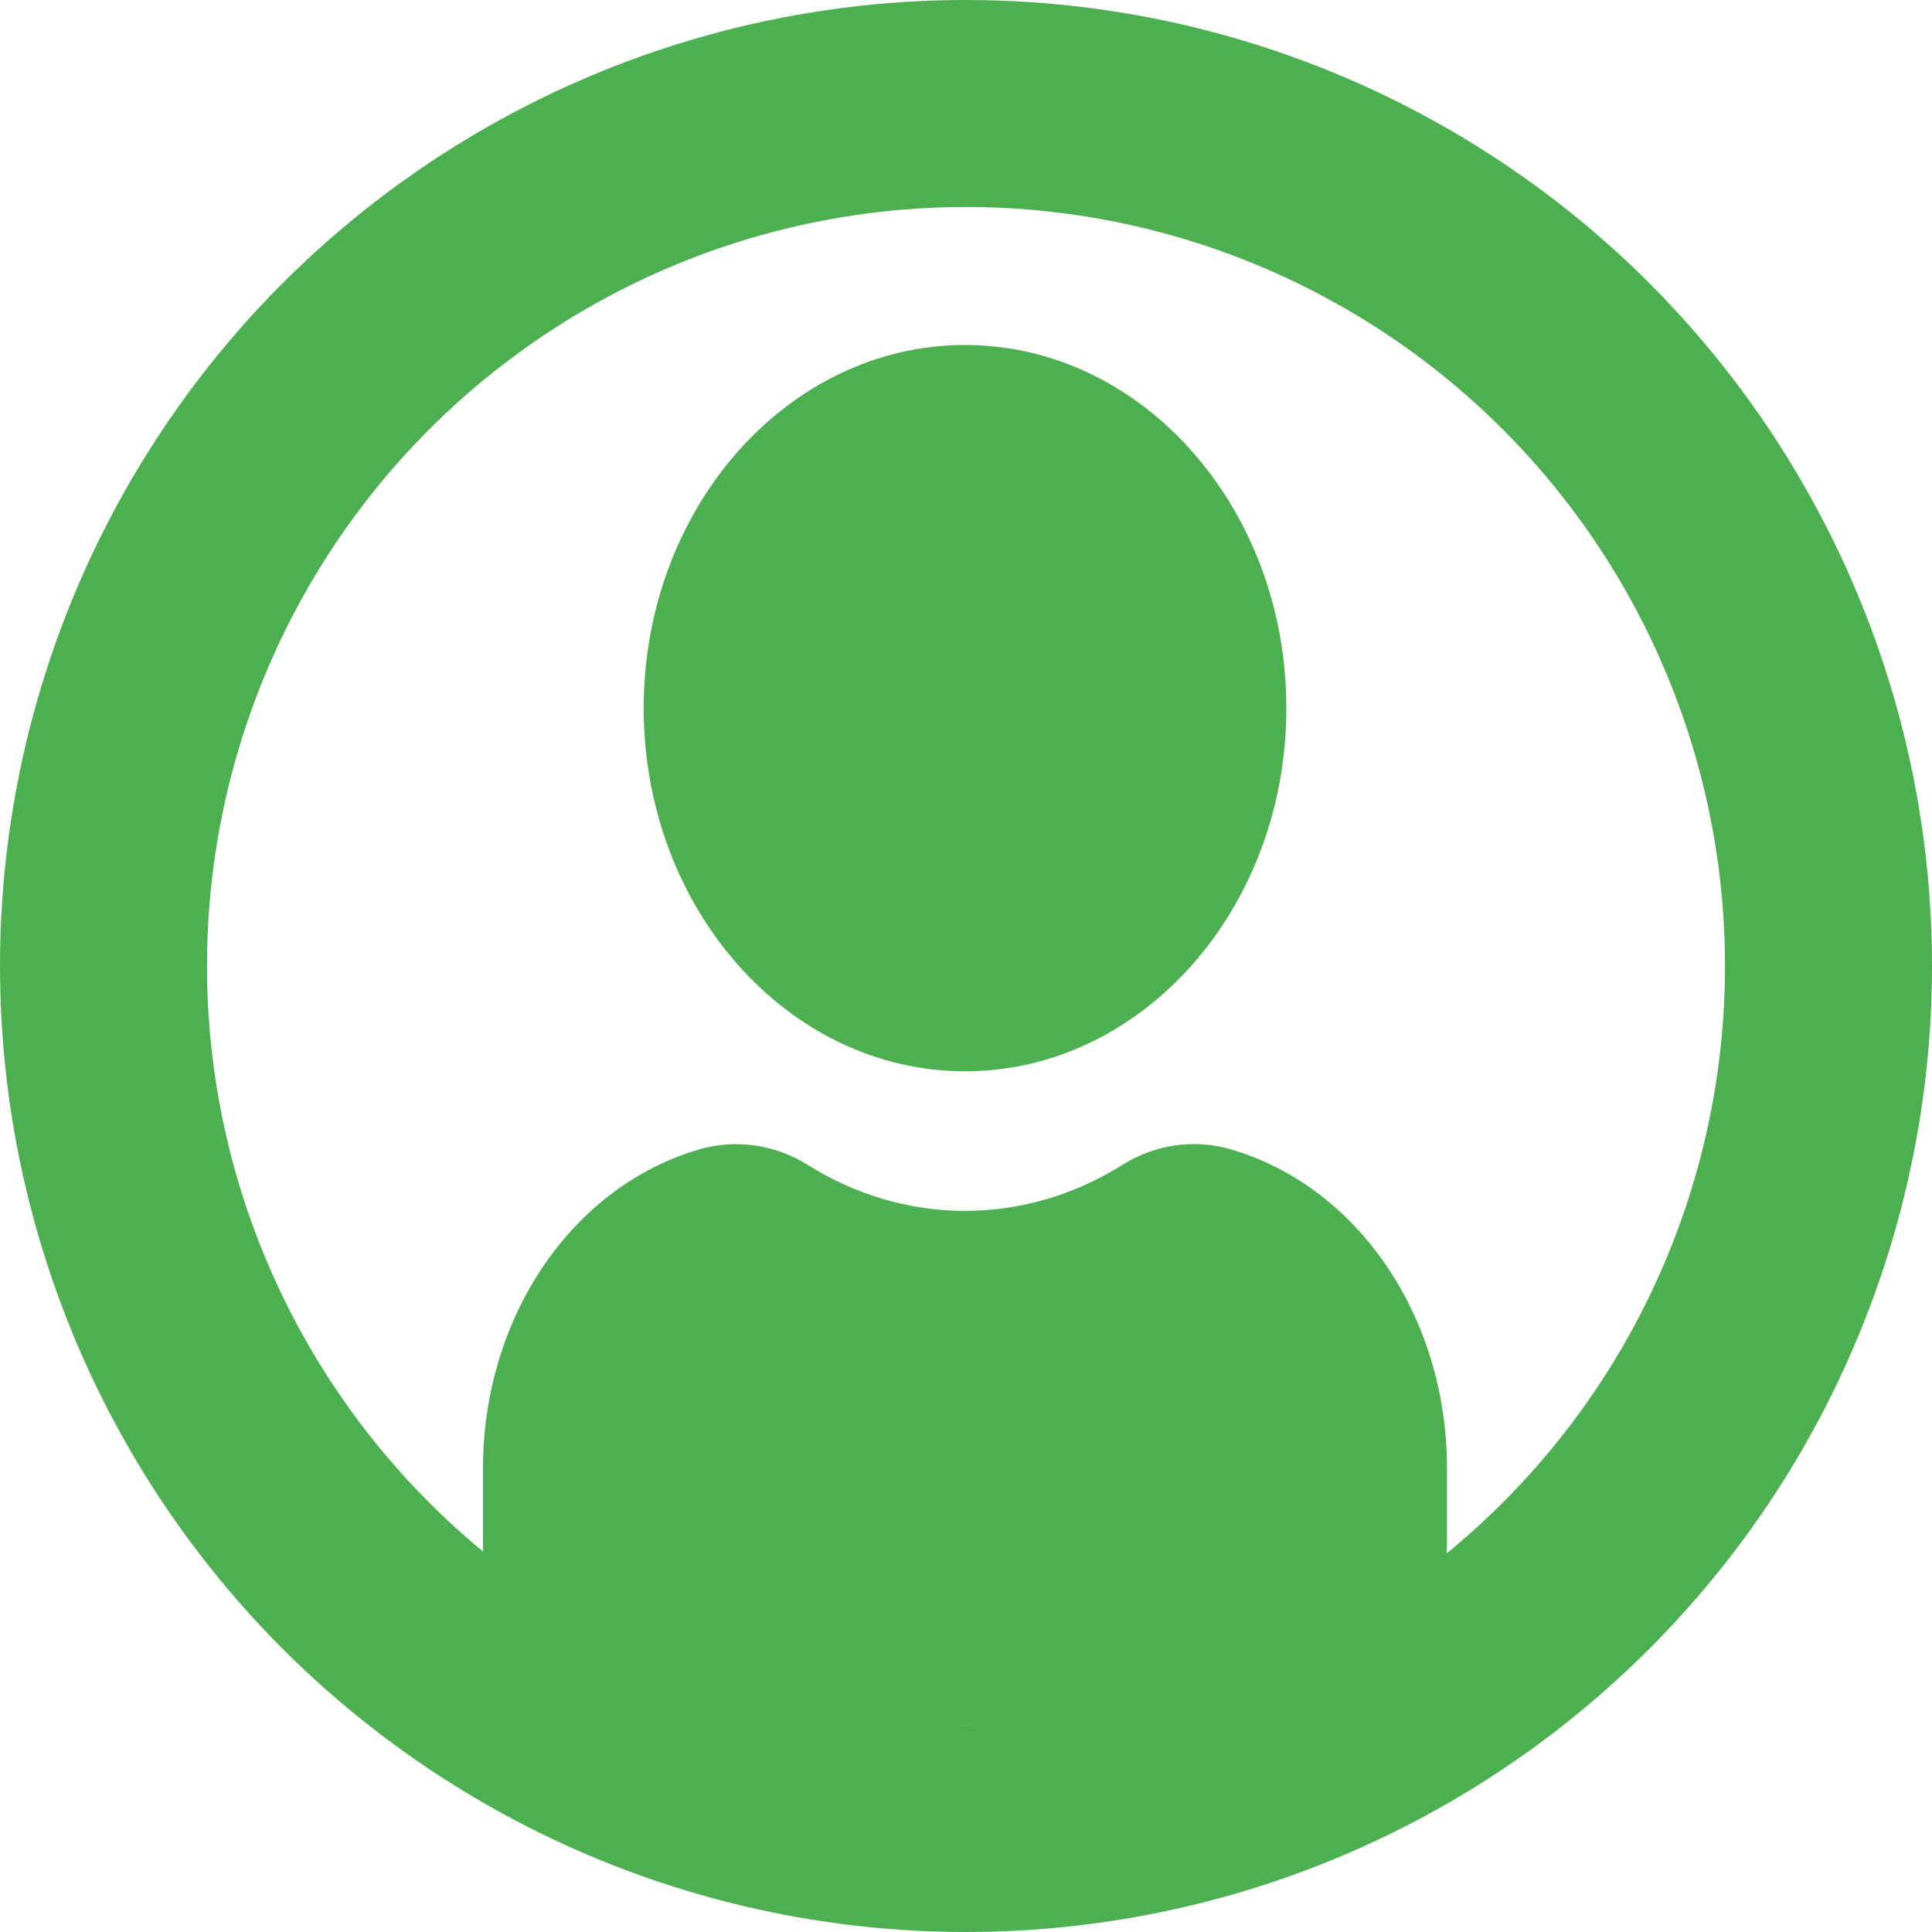 <svg width="28" height="28" viewBox="0 0 28 28" fill="none" xmlns="http://www.w3.org/2000/svg">
<path d="M9.329 10.263C9.329 7.361 11.418 5 13.986 5C16.554 5 18.643 7.361 18.643 10.263C18.643 13.165 16.554 15.526 13.986 15.526C11.418 15.526 9.329 13.165 9.329 10.263ZM17.821 16.653C17.3 16.504 16.734 16.588 16.265 16.883C14.851 17.771 13.121 17.771 11.707 16.883C11.239 16.589 10.672 16.506 10.151 16.653C8.296 17.183 7 19.086 7 21.28V22.344C7 23.016 7.158 23.673 7.459 24.245C7.704 24.71 8.163 25 8.656 25H19.315C19.808 25 20.267 24.712 20.512 24.244C20.813 23.673 20.971 23.016 20.971 22.344V21.28C20.972 19.086 19.676 17.183 17.821 16.653Z" fill="#4CAF50"/>
<circle cx="14" cy="14" r="12.5" stroke="#4CAF50" stroke-width="3"/>
</svg>
